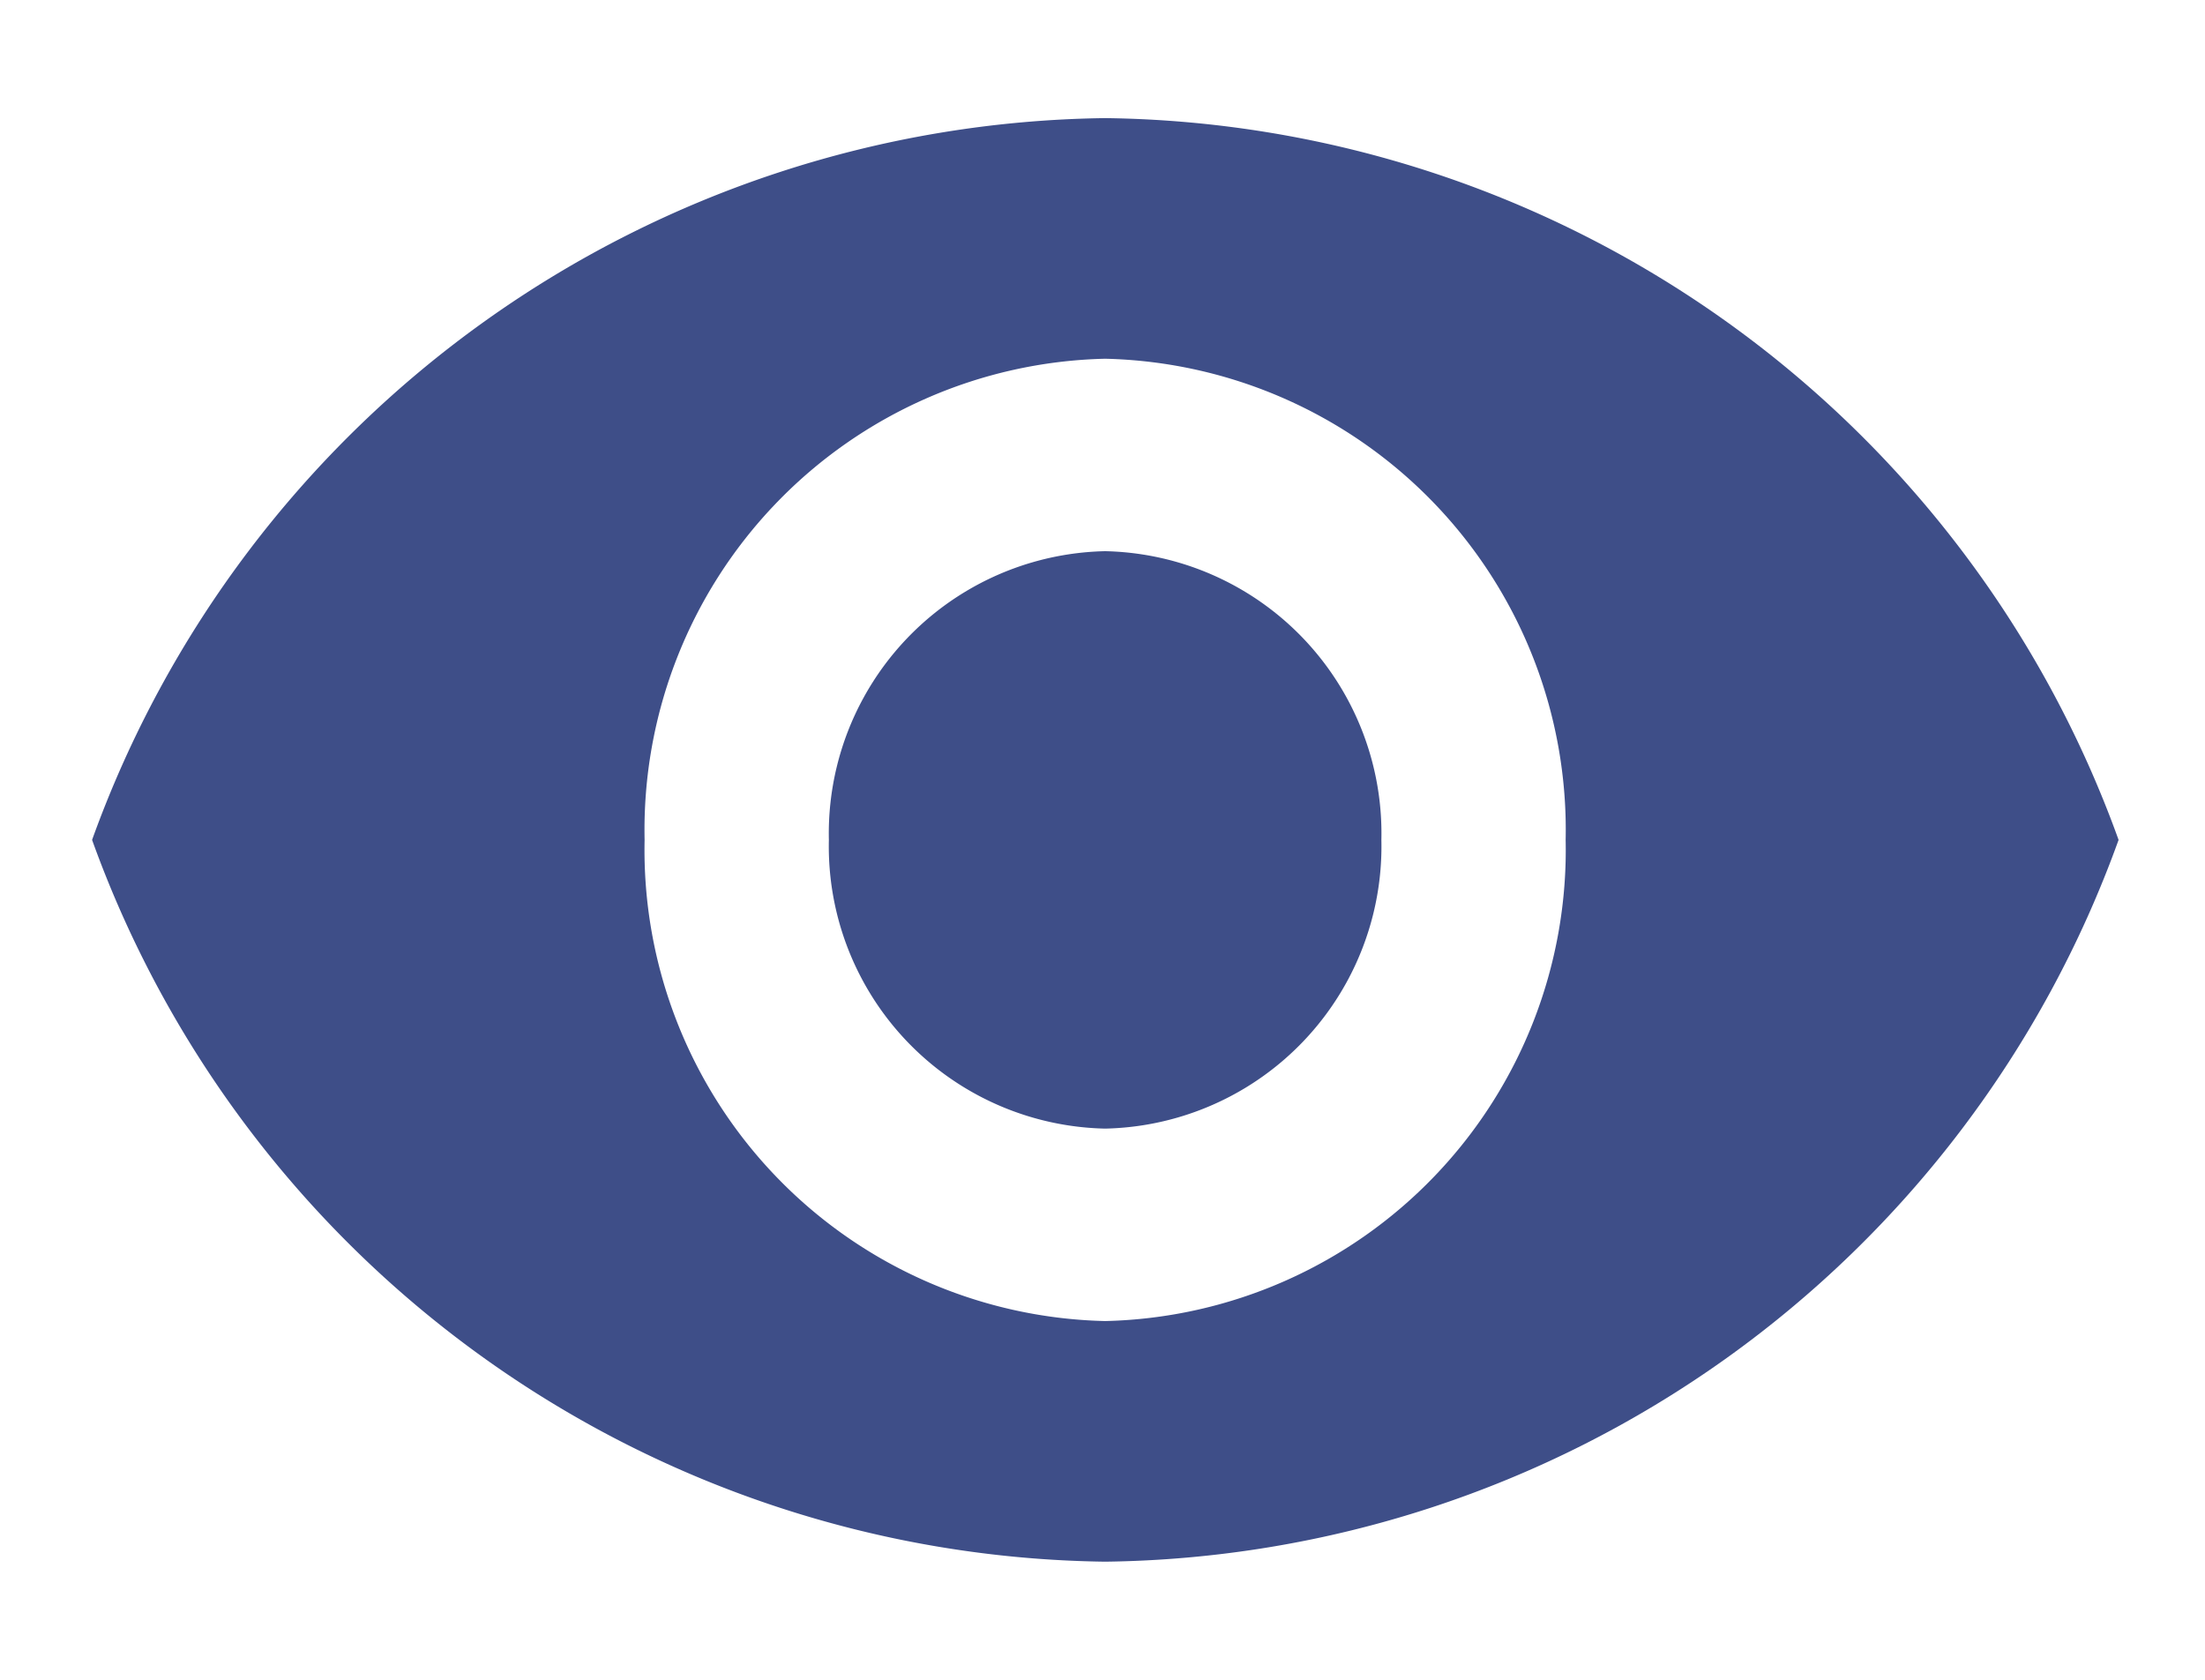 <svg xmlns="http://www.w3.org/2000/svg" xmlns:xlink="http://www.w3.org/1999/xlink" viewBox="0 0 21 16">
  <defs>
    <style>
      .cls-1 {
        clip-path: url(#clip-eye);
      }

      .cls-2 {
        fill: none;
      }

      .cls-3 {
        fill: #3e4e88;
      }
    </style>
    <clipPath id="clip-eye">
      <rect width="21" height="16"/>
    </clipPath>
  </defs>
  <g id="eye" class="cls-1">
    <g id="baseline-remove_red_eye-24px" transform="translate(0 -3)">
      <path id="Path_318" data-name="Path 318" class="cls-2" d="M0,0H21.051V22H0Z"/>
      <path id="Path_319" data-name="Path 319" class="cls-3" d="M10.648,4.5A10.394,10.394,0,0,0,1,11.375a10.394,10.394,0,0,0,9.648,6.875A10.394,10.394,0,0,0,20.3,11.375,10.394,10.394,0,0,0,10.648,4.5Zm0,11.458a4.489,4.489,0,0,1-4.386-4.583,4.489,4.489,0,0,1,4.386-4.583,4.489,4.489,0,0,1,4.386,4.583A4.489,4.489,0,0,1,10.648,15.958Zm0-7.333a2.689,2.689,0,0,0-2.631,2.75,2.689,2.689,0,0,0,2.631,2.75,2.689,2.689,0,0,0,2.631-2.75A2.689,2.689,0,0,0,10.648,8.625Z" transform="translate(-0.123 -0.375)"/>
    </g>
  </g>
</svg>
